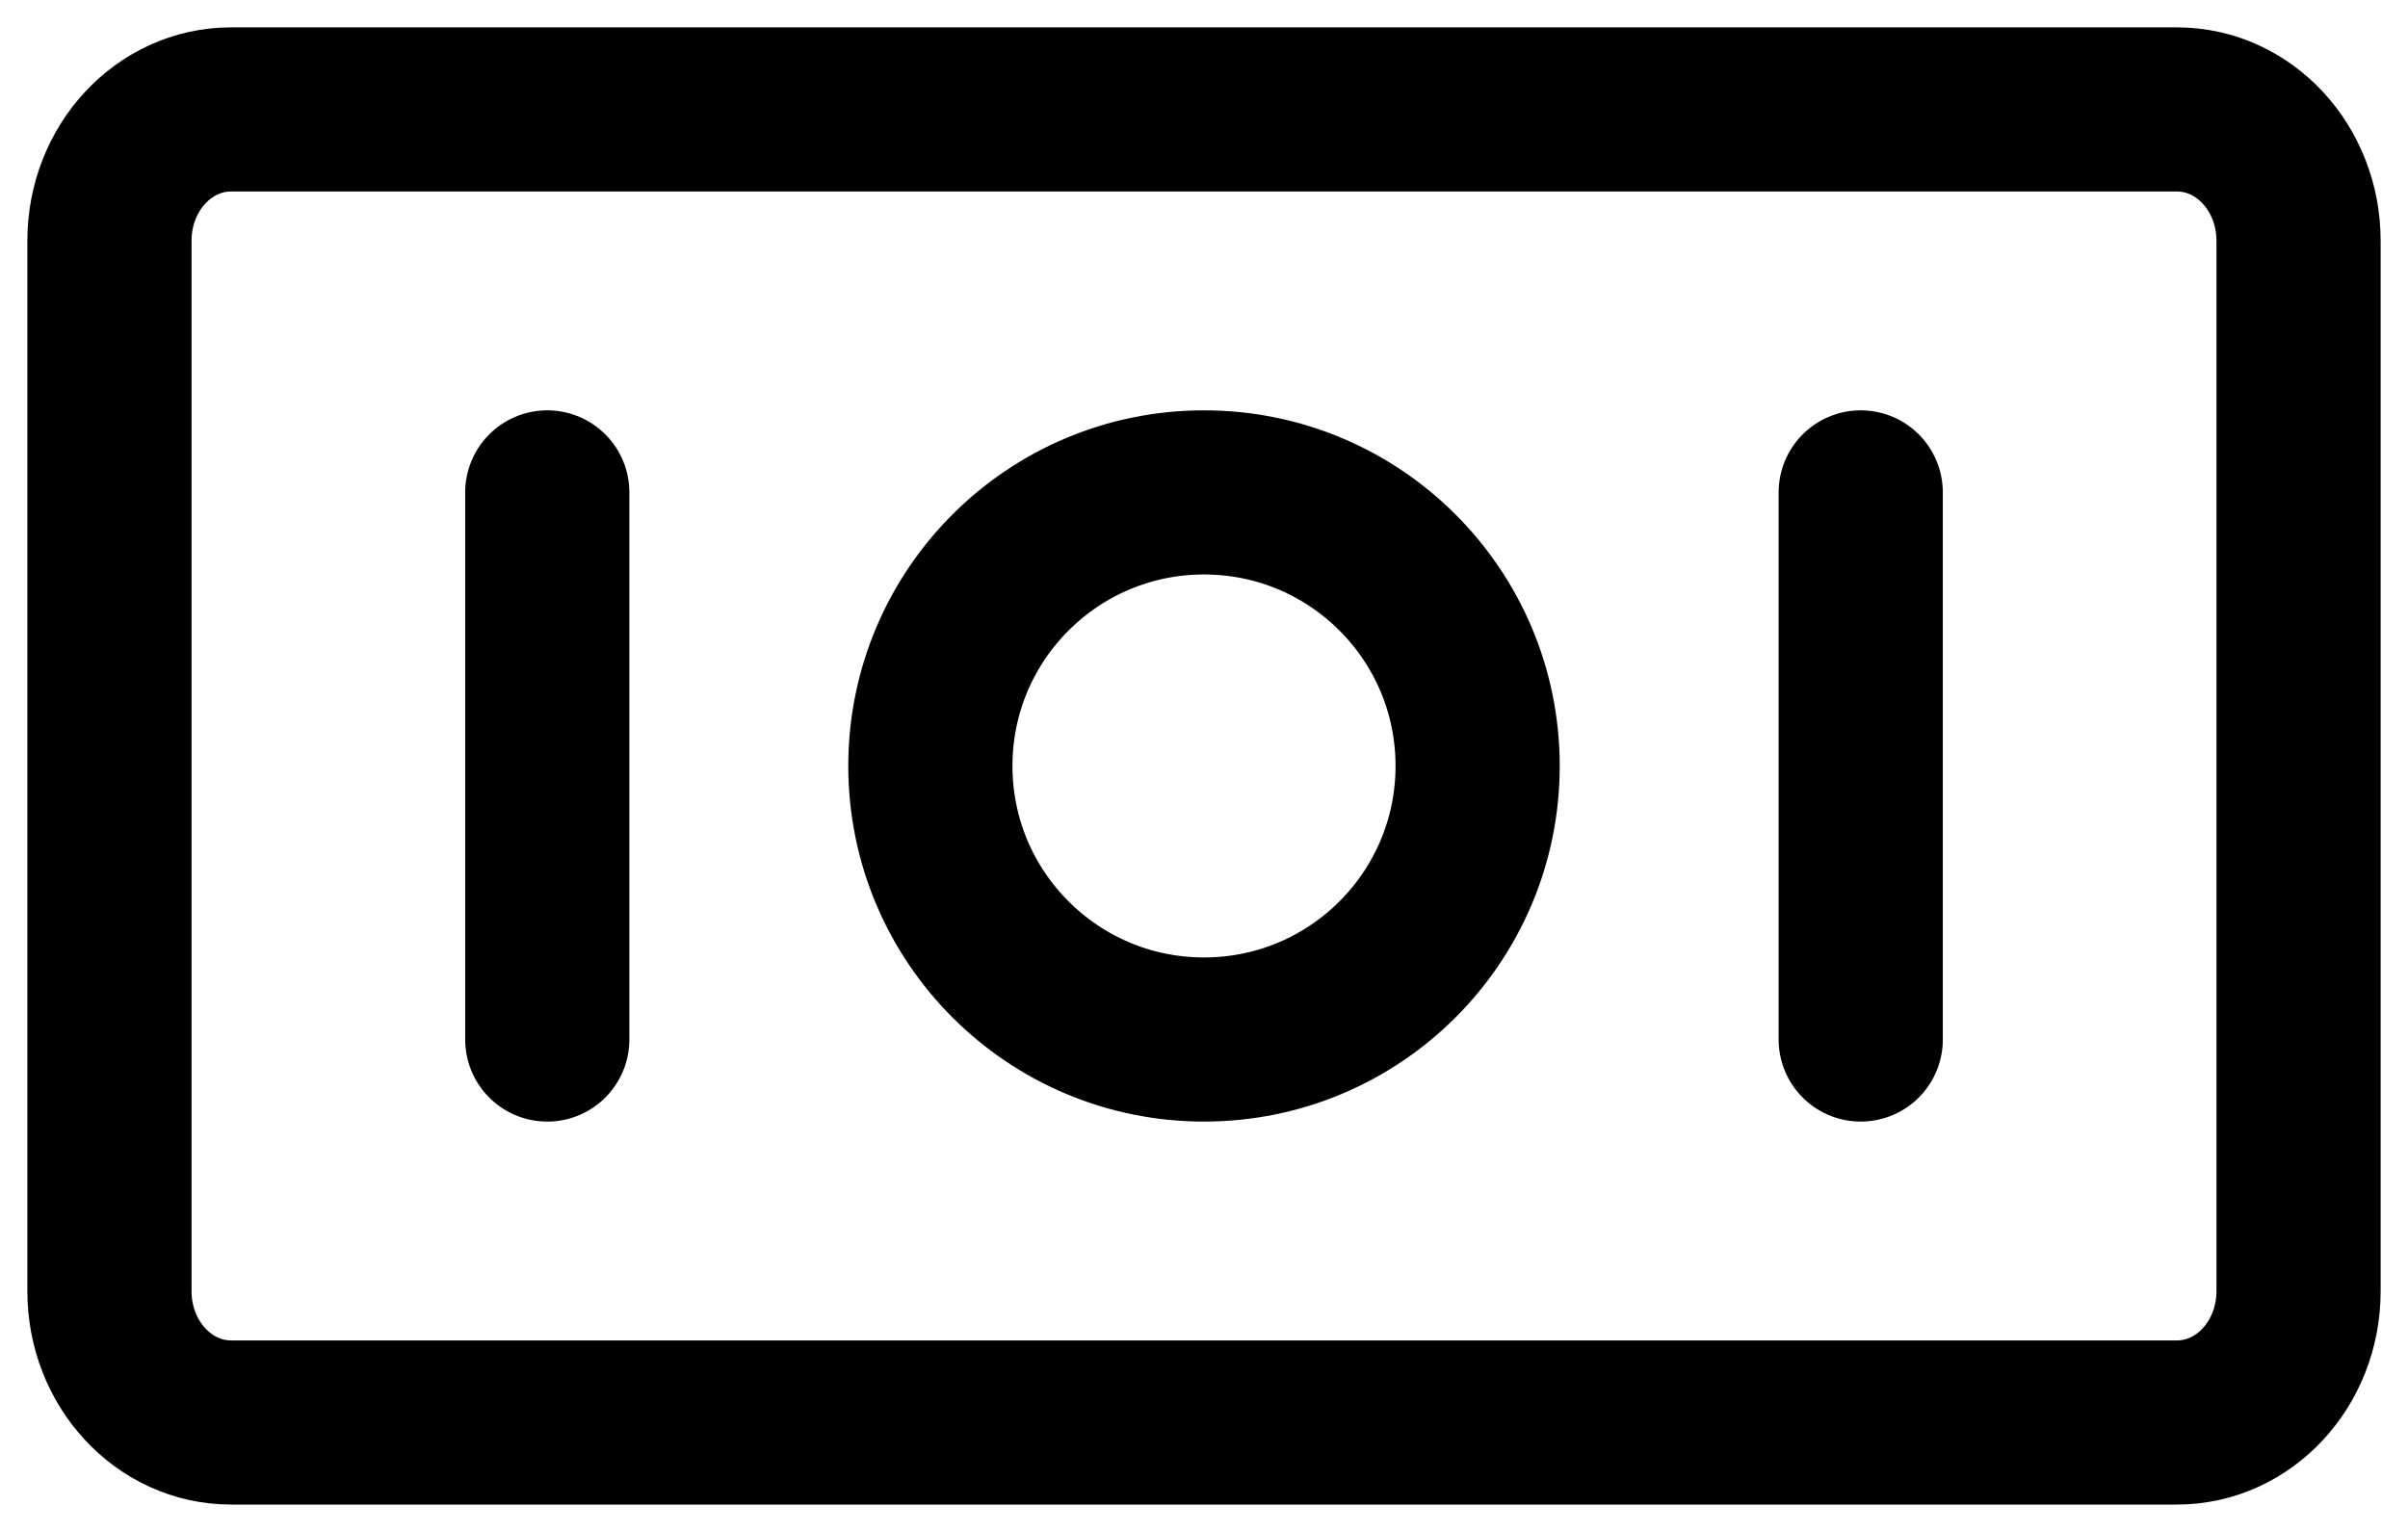 <svg width="22" height="14" viewBox="0 0 22 14" fill="none" xmlns="http://www.w3.org/2000/svg">
<path d="M5 4.5V9.5M17 4.5V9.5M2.111 1H19.889C20.503 1 21 1.537 21 2.2V11.8C21 12.463 20.503 13 19.889 13H2.111C1.497 13 1 12.463 1 11.8V2.2C1 1.537 1.497 1 2.111 1ZM13.5 7C13.5 8.381 12.381 9.5 11 9.5C9.619 9.5 8.5 8.381 8.5 7C8.5 5.619 9.619 4.5 11 4.5C12.381 4.5 13.5 5.619 13.5 7Z" stroke="black" stroke-width="1.5" stroke-linecap="round" stroke-linejoin="round"/>
</svg>

